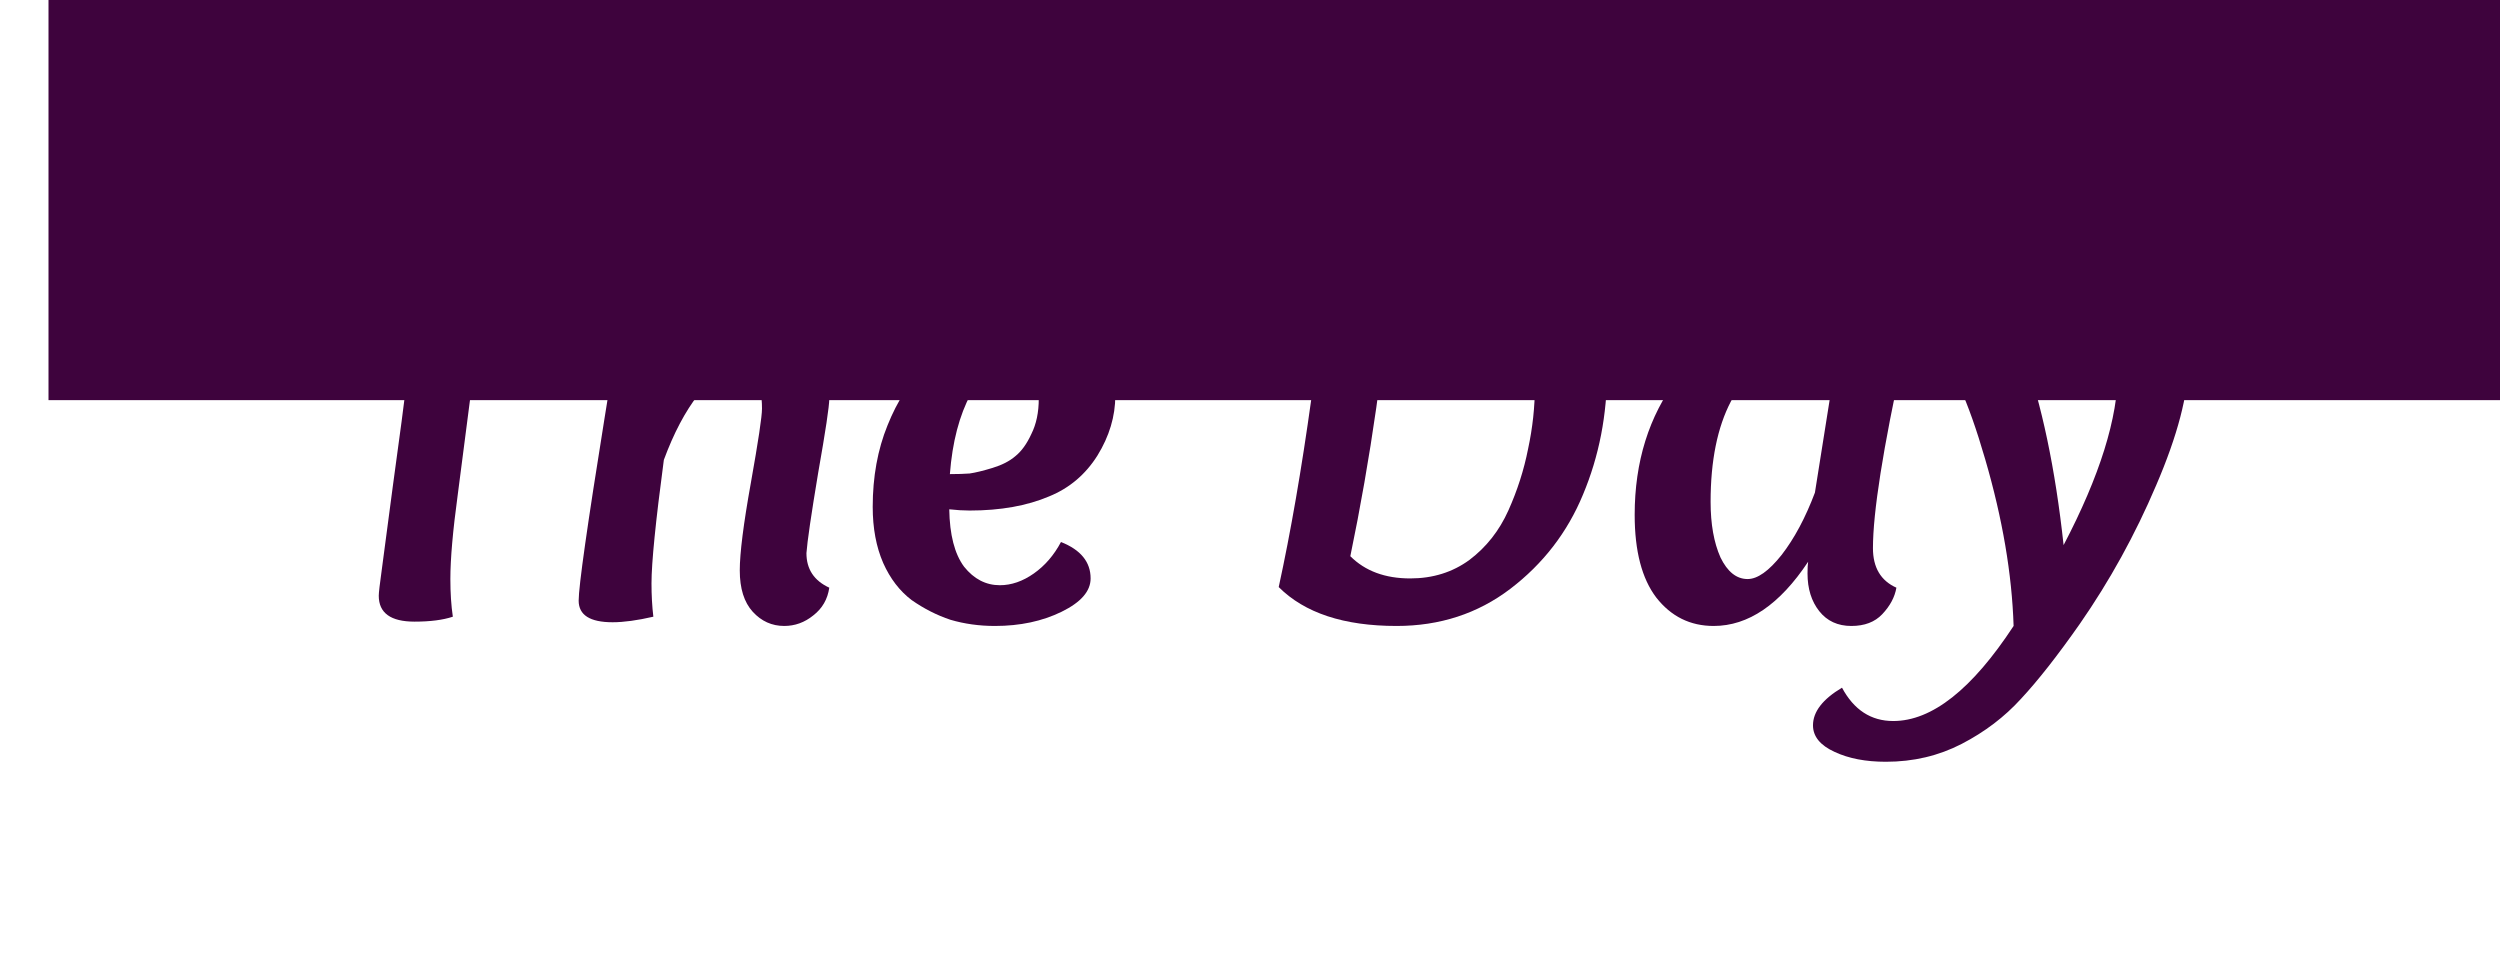 <?xml version="1.0" encoding="UTF-8" standalone="no"?>
<!-- Created with Inkscape (http://www.inkscape.org/) -->

<svg
   xmlns:dc="http://purl.org/dc/elements/1.1/"
   xmlns:cc="http://creativecommons.org/ns#"
   xmlns:rdf="http://www.w3.org/1999/02/22-rdf-syntax-ns#"
   xmlns:svg="http://www.w3.org/2000/svg"
   xmlns="http://www.w3.org/2000/svg"
   xmlns:sodipodi="http://sodipodi.sourceforge.net/DTD/sodipodi-0.dtd"
   xmlns:inkscape="http://www.inkscape.org/namespaces/inkscape"
   width="1.8in"
   height="0.7in"
   viewBox="0 0 162 63"
   id="svg2"
   version="1.1"
   inkscape:version="0.91 r13725"
   sodipodi:docname="nav_wd.svg">
  <defs
     id="defs4" />
  <sodipodi:namedview
     id="base"
     pagecolor="#ffffff"
     bordercolor="#666666"
     borderopacity="1.0"
     inkscape:pageopacity="0.0"
     inkscape:pageshadow="2"
     inkscape:zoom="2.8"
     inkscape:cx="94.510657"
     inkscape:cy="53.791054"
     inkscape:document-units="px"
     inkscape:current-layer="layer1"
     showgrid="true"
     borderlayer="true"
     units="in"
     inkscape:window-width="1121"
     inkscape:window-height="677"
     inkscape:window-x="93"
     inkscape:window-y="105"
     inkscape:window-maximized="0"
     showguides="false">
    <inkscape:grid
       type="xygrid"
       id="grid4382" />
  </sodipodi:namedview>
  <g
     inkscape:label="Layer 1"
     inkscape:groupmode="layer"
     id="layer1"
     transform="translate(0,-989.362)">
    <g
       transform="translate(23.429,1066.219)"
       style="font-style:normal;font-weight:normal;font-size:40px;line-height:125%;font-family:sans-serif;letter-spacing:0px;word-spacing:0px;fill:#3e033d;fill-opacity:1;stroke:none;stroke-width:1px;stroke-linecap:butt;stroke-linejoin:miter;stroke-opacity:1"
       id="flowRoot4371">
      <path
         d="m 13.235,-60.295 q -1.04,0.04 -4.84,0.04 -0.68,3.88 -1.12,7.4 l -1.04,8.04 q -0.48,3.52 -0.48,5.48 0,1.36 0.16,2.44 -0.96,0.32 -2.48,0.32 -2.32,0 -2.32,-1.68 0,-0.28 0.2,-1.72 0.2,-1.48 0.72,-5.44 0.56,-4 1.12,-8.52 0.48,-3.8 0.68,-6.32 -4.12,0 -6.36,0.16 -0.04,-0.28 -0.04,-0.72 0,-1.2 0.44,-1.72 0.44,-0.52 1.48,-0.56 1,-0.04 4.16,-0.04 l 4.24,0 q 5.96,0 7.32,-0.12 0.08,0.48 0.08,0.96 0,1 -0.44,1.48 -0.44,0.44 -1.48,0.52 z"
         style="font-style:italic;font-variant:normal;font-weight:bold;font-stretch:normal;font-size:40px;font-family:Overlock;-inkscape-font-specification:'Overlock Bold Italic';fill:#3e033d;fill-opacity:1"
         id="path4422" />
      <path
         d="m 19.588,-47.055 q -0.8,6 -0.8,8 0,1.16 0.12,2.16 -1.56,0.36 -2.64,0.36 -2.2,0 -2.2,-1.4 0,-1.4 1.68,-11.84 1.72,-10.48 1.72,-11.92 0,-1.48 -1.08,-2.04 0.08,-1.08 0.96,-1.88 0.88,-0.8 2.16,-0.8 1.28,0 1.88,0.76 0.6,0.72 0.6,1.8 0,0.96 -0.56,5.04 -0.56,4.08 -0.96,6.32 1.2,-1.72 2.76,-2.64 1.56,-0.92 3,-0.92 1.96,0 3,1.4 1.08,1.4 1.08,3.64 0,0.72 -0.72,4.8 -0.68,4.08 -0.76,5.2 0,1.56 1.48,2.24 -0.16,1.12 -1.04,1.8 -0.84,0.68 -1.88,0.68 -1.2,0 -2.04,-0.92 -0.84,-0.92 -0.84,-2.68 0,-1.68 0.72,-5.68 0.72,-4.04 0.72,-4.8 0,-2.6 -1.6,-2.6 -1.2,0 -2.52,1.68 -1.28,1.64 -2.24,4.24 z"
         style="font-style:italic;font-variant:normal;font-weight:bold;font-stretch:normal;font-size:40px;font-family:Overlock;-inkscape-font-specification:'Overlock Bold Italic';fill:#3e033d;fill-opacity:1"
         id="path4424" />
      <path
         d="m 38.083,-43.855 q 0.04,2.48 0.96,3.72 0.96,1.2 2.32,1.2 1.12,0 2.2,-0.76 1.08,-0.76 1.76,-2.04 1.92,0.76 1.92,2.36 0,1.24 -1.88,2.16 -1.88,0.92 -4.32,0.92 -1.52,0 -2.88,-0.4 -1.32,-0.44 -2.52,-1.28 -1.16,-0.88 -1.84,-2.4 -0.68,-1.56 -0.68,-3.64 0,-2.92 0.96,-5.28 0.96,-2.4 2.48,-3.8 1.56,-1.44 3.32,-2.2 1.8,-0.76 3.56,-0.76 2.68,0 4.04,1.4 1.36,1.36 1.36,3.44 0,2 -1.16,3.88 -1.16,1.84 -3.12,2.64 -2.16,0.92 -5.16,0.92 -0.6,0 -1.32,-0.08 z m 5.8,-7.16 q 0,-1.04 -0.52,-1.72 -0.48,-0.72 -1.28,-0.72 -1.48,0 -2.6,2.12 -1.12,2.08 -1.36,5.2 0.76,0 1.28,-0.04 0.56,-0.08 1.48,-0.36 0.92,-0.28 1.48,-0.76 0.6,-0.48 1.04,-1.44 0.48,-0.96 0.48,-2.28 z"
         style="font-style:italic;font-variant:normal;font-weight:bold;font-stretch:normal;font-size:40px;font-family:Overlock;-inkscape-font-specification:'Overlock Bold Italic';fill:#3e033d;fill-opacity:1"
         id="path4426" />
      <path
         d="m 59.432,-38.815 q 1.16,-5.32 2.12,-12.24 0.96,-6.92 1.08,-12.08 2.28,-0.48 5.96,-0.48 12.12,0 12.12,10.76 0,4.32 -1.56,8.04 -1.52,3.68 -4.72,6.12 -3.16,2.4 -7.36,2.4 -5.12,0 -7.64,-2.52 z m 7.44,-21.56 q -0.84,10.12 -2.8,19.56 1.44,1.44 3.88,1.44 2.2,0 3.84,-1.2 1.64,-1.24 2.52,-3.2 0.88,-1.96 1.28,-4 0.44,-2.04 0.44,-4.08 0,-4.32 -1.88,-6.48 -1.84,-2.2 -5.28,-2.2 -0.72,0 -2,0.16 z"
         style="font-style:italic;font-variant:normal;font-weight:bold;font-stretch:normal;font-size:40px;font-family:Overlock;-inkscape-font-specification:'Overlock Bold Italic';fill:#3e033d;fill-opacity:1"
         id="path4428" />
      <path
         d="m 93.738,-40.455 q -2.76,4.16 -6.12,4.16 -2.28,0 -3.72,-1.84 -1.4,-1.84 -1.4,-5.36 0,-5.16 2.76,-8.84 2.8,-3.72 6.84,-3.72 4.4,0 7.8,2.28 -1.96,8.96 -1.96,12.44 0,1.88 1.52,2.56 -0.16,0.92 -0.92,1.72 -0.72,0.76 -2,0.76 -1.32,0 -2.08,-0.96 -0.76,-0.96 -0.76,-2.44 0,-0.52 0.04,-0.76 z m 0.44,-4.48 1.08,-6.8 q -1.56,-1.68 -3.2,-1.68 -2,0 -3.32,2.56 -1.32,2.52 -1.32,6.52 0,2.16 0.64,3.6 0.68,1.4 1.76,1.4 0.96,0 2.2,-1.56 1.24,-1.6 2.16,-4.04 z"
         style="font-style:italic;font-variant:normal;font-weight:bold;font-stretch:normal;font-size:40px;font-family:Overlock;-inkscape-font-specification:'Overlock Bold Italic';fill:#3e033d;fill-opacity:1"
         id="path4430" />
      <path
         d="m 107.652,-54.095 q 1.84,5.16 2.64,12.56 3.52,-6.72 3.52,-11.28 0,-1.12 -0.48,-2.48 1.4,-0.76 2.48,-0.76 2.56,0 2.56,2.68 0,3.12 -2.08,7.96 -2.04,4.8 -4.96,9 -2.16,3.08 -3.8,4.84 -1.6,1.76 -3.84,2.92 -2.24,1.16 -4.92,1.16 -1.96,0 -3.32,-0.64 -1.4,-0.64 -1.4,-1.72 0,-1.32 1.88,-2.44 1.16,2.16 3.32,2.16 3.76,0 7.8,-6.16 -0.16,-5.04 -1.84,-10.8 -1.68,-5.8 -3.28,-7.16 1.52,-1.8 3,-1.8 2.04,0 2.72,1.96 z"
         style="font-style:italic;font-variant:normal;font-weight:bold;font-stretch:normal;font-size:40px;font-family:Overlock;-inkscape-font-specification:'Overlock Bold Italic';fill:#3e033d;fill-opacity:1"
         id="path4432" />
    </g>
    <flowRoot
       transform="translate(7.429,1010.148)"
       style="font-style:normal;font-weight:normal;font-size:40px;line-height:125%;font-family:sans-serif;letter-spacing:0px;word-spacing:0px;fill:#3e033d;fill-opacity:1;stroke:none;stroke-width:1px;stroke-linecap:butt;stroke-linejoin:miter;stroke-opacity:1"
       id="flowRoot4396"
       xml:space="preserve"><flowRegion
         id="flowRegion4398"><rect
           style="fill:#3e033d;fill-opacity:1"
           y="-76.286"
           x="-4.286"
           height="81.429"
           width="243.571"
           id="rect4400" /></flowRegion><flowPara
         style="font-style:italic;font-variant:normal;font-weight:bold;font-stretch:normal;font-size:40px;font-family:Overlock;-inkscape-font-specification:'Overlock Bold Italic';fill:#3e033d;fill-opacity:1"
         id="flowPara4402">Our Story</flowPara></flowRoot>  </g>
</svg>
